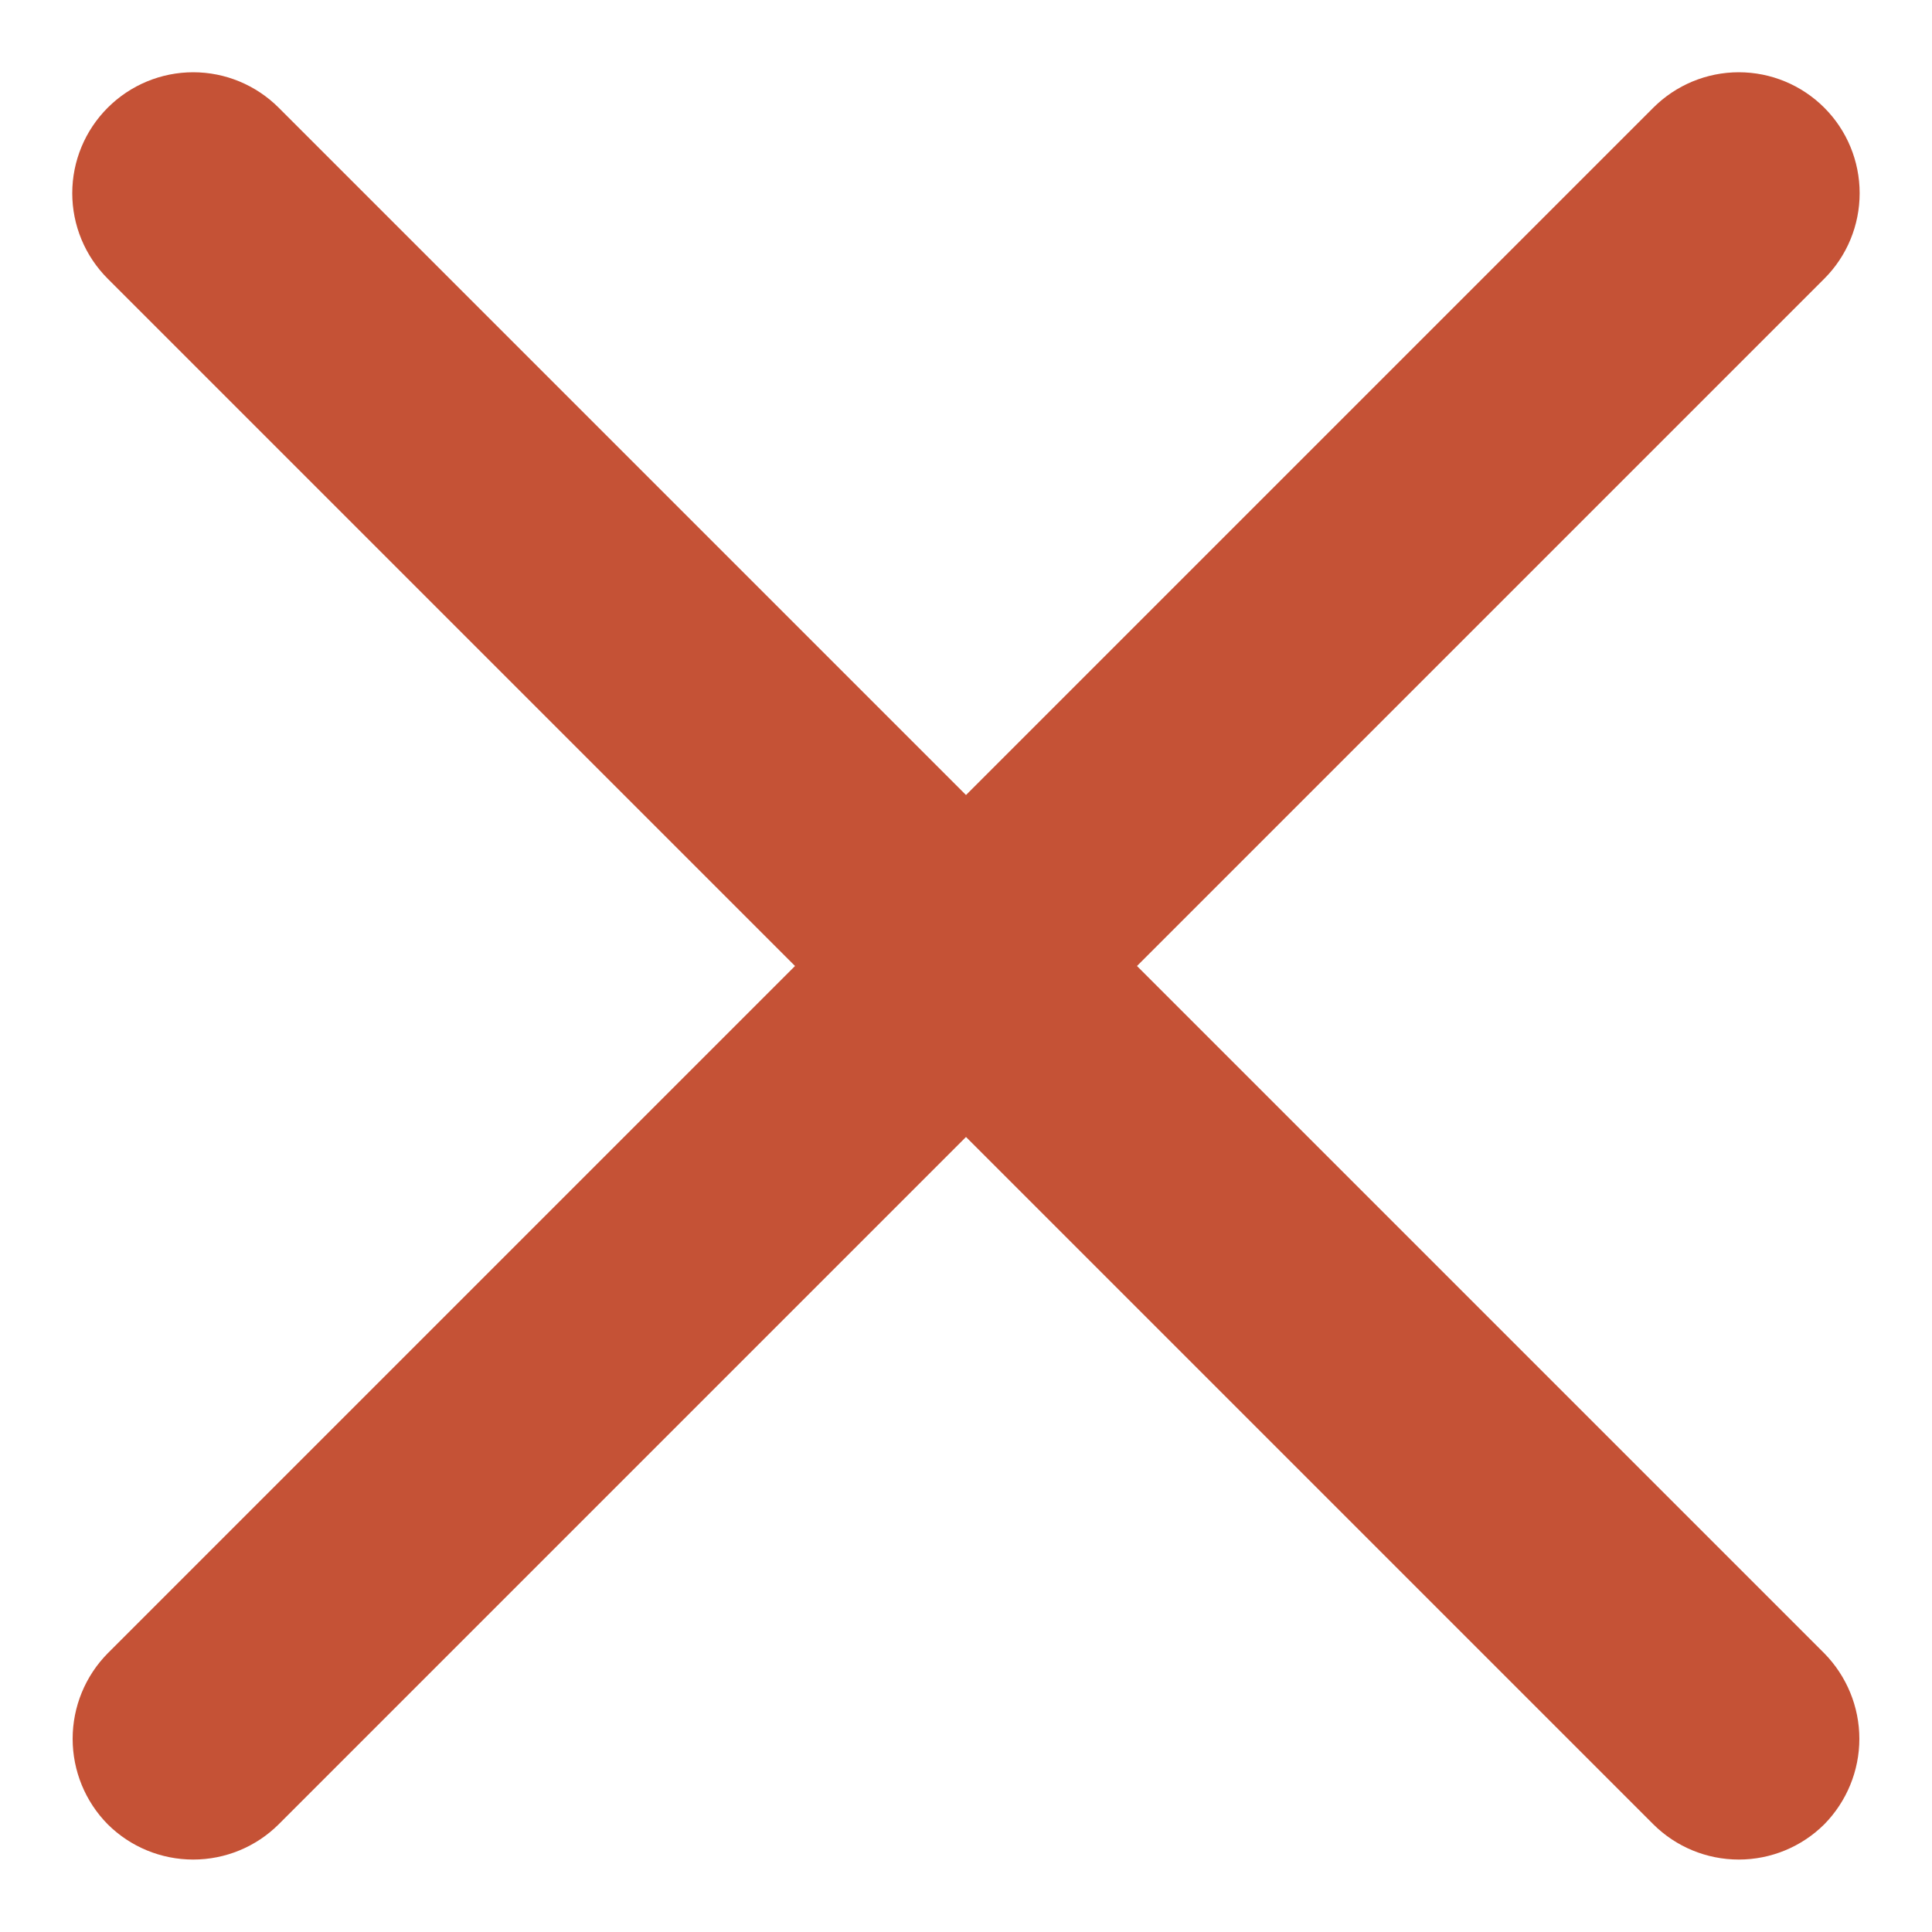 <svg width="20" height="20" viewBox="0 0 20 20" fill="none" xmlns="http://www.w3.org/2000/svg">
<path d="M11.77 10L18.885 2.885C19.12 2.65 19.251 2.332 19.251 2C19.251 1.668 19.12 1.35 18.885 1.115C18.65 0.88 18.332 0.748 18 0.748C17.668 0.748 17.35 0.88 17.115 1.115L10 8.23L2.885 1.115C2.65 0.88 2.332 0.748 2 0.748C1.668 0.748 1.35 0.88 1.115 1.115C0.88 1.35 0.748 1.668 0.748 2C0.748 2.332 0.88 2.65 1.115 2.885L8.23 10L1.115 17.115C0.882 17.351 0.752 17.669 0.752 18C0.752 18.331 0.882 18.649 1.115 18.885C1.35 19.119 1.668 19.25 2 19.25C2.332 19.25 2.65 19.119 2.885 18.885L10 11.77L17.115 18.885C17.35 19.119 17.668 19.25 18 19.25C18.331 19.25 18.65 19.119 18.885 18.885C19.117 18.649 19.248 18.331 19.248 18C19.248 17.669 19.117 17.351 18.885 17.115L11.77 10Z" fill="#c55236"/>
</svg>
